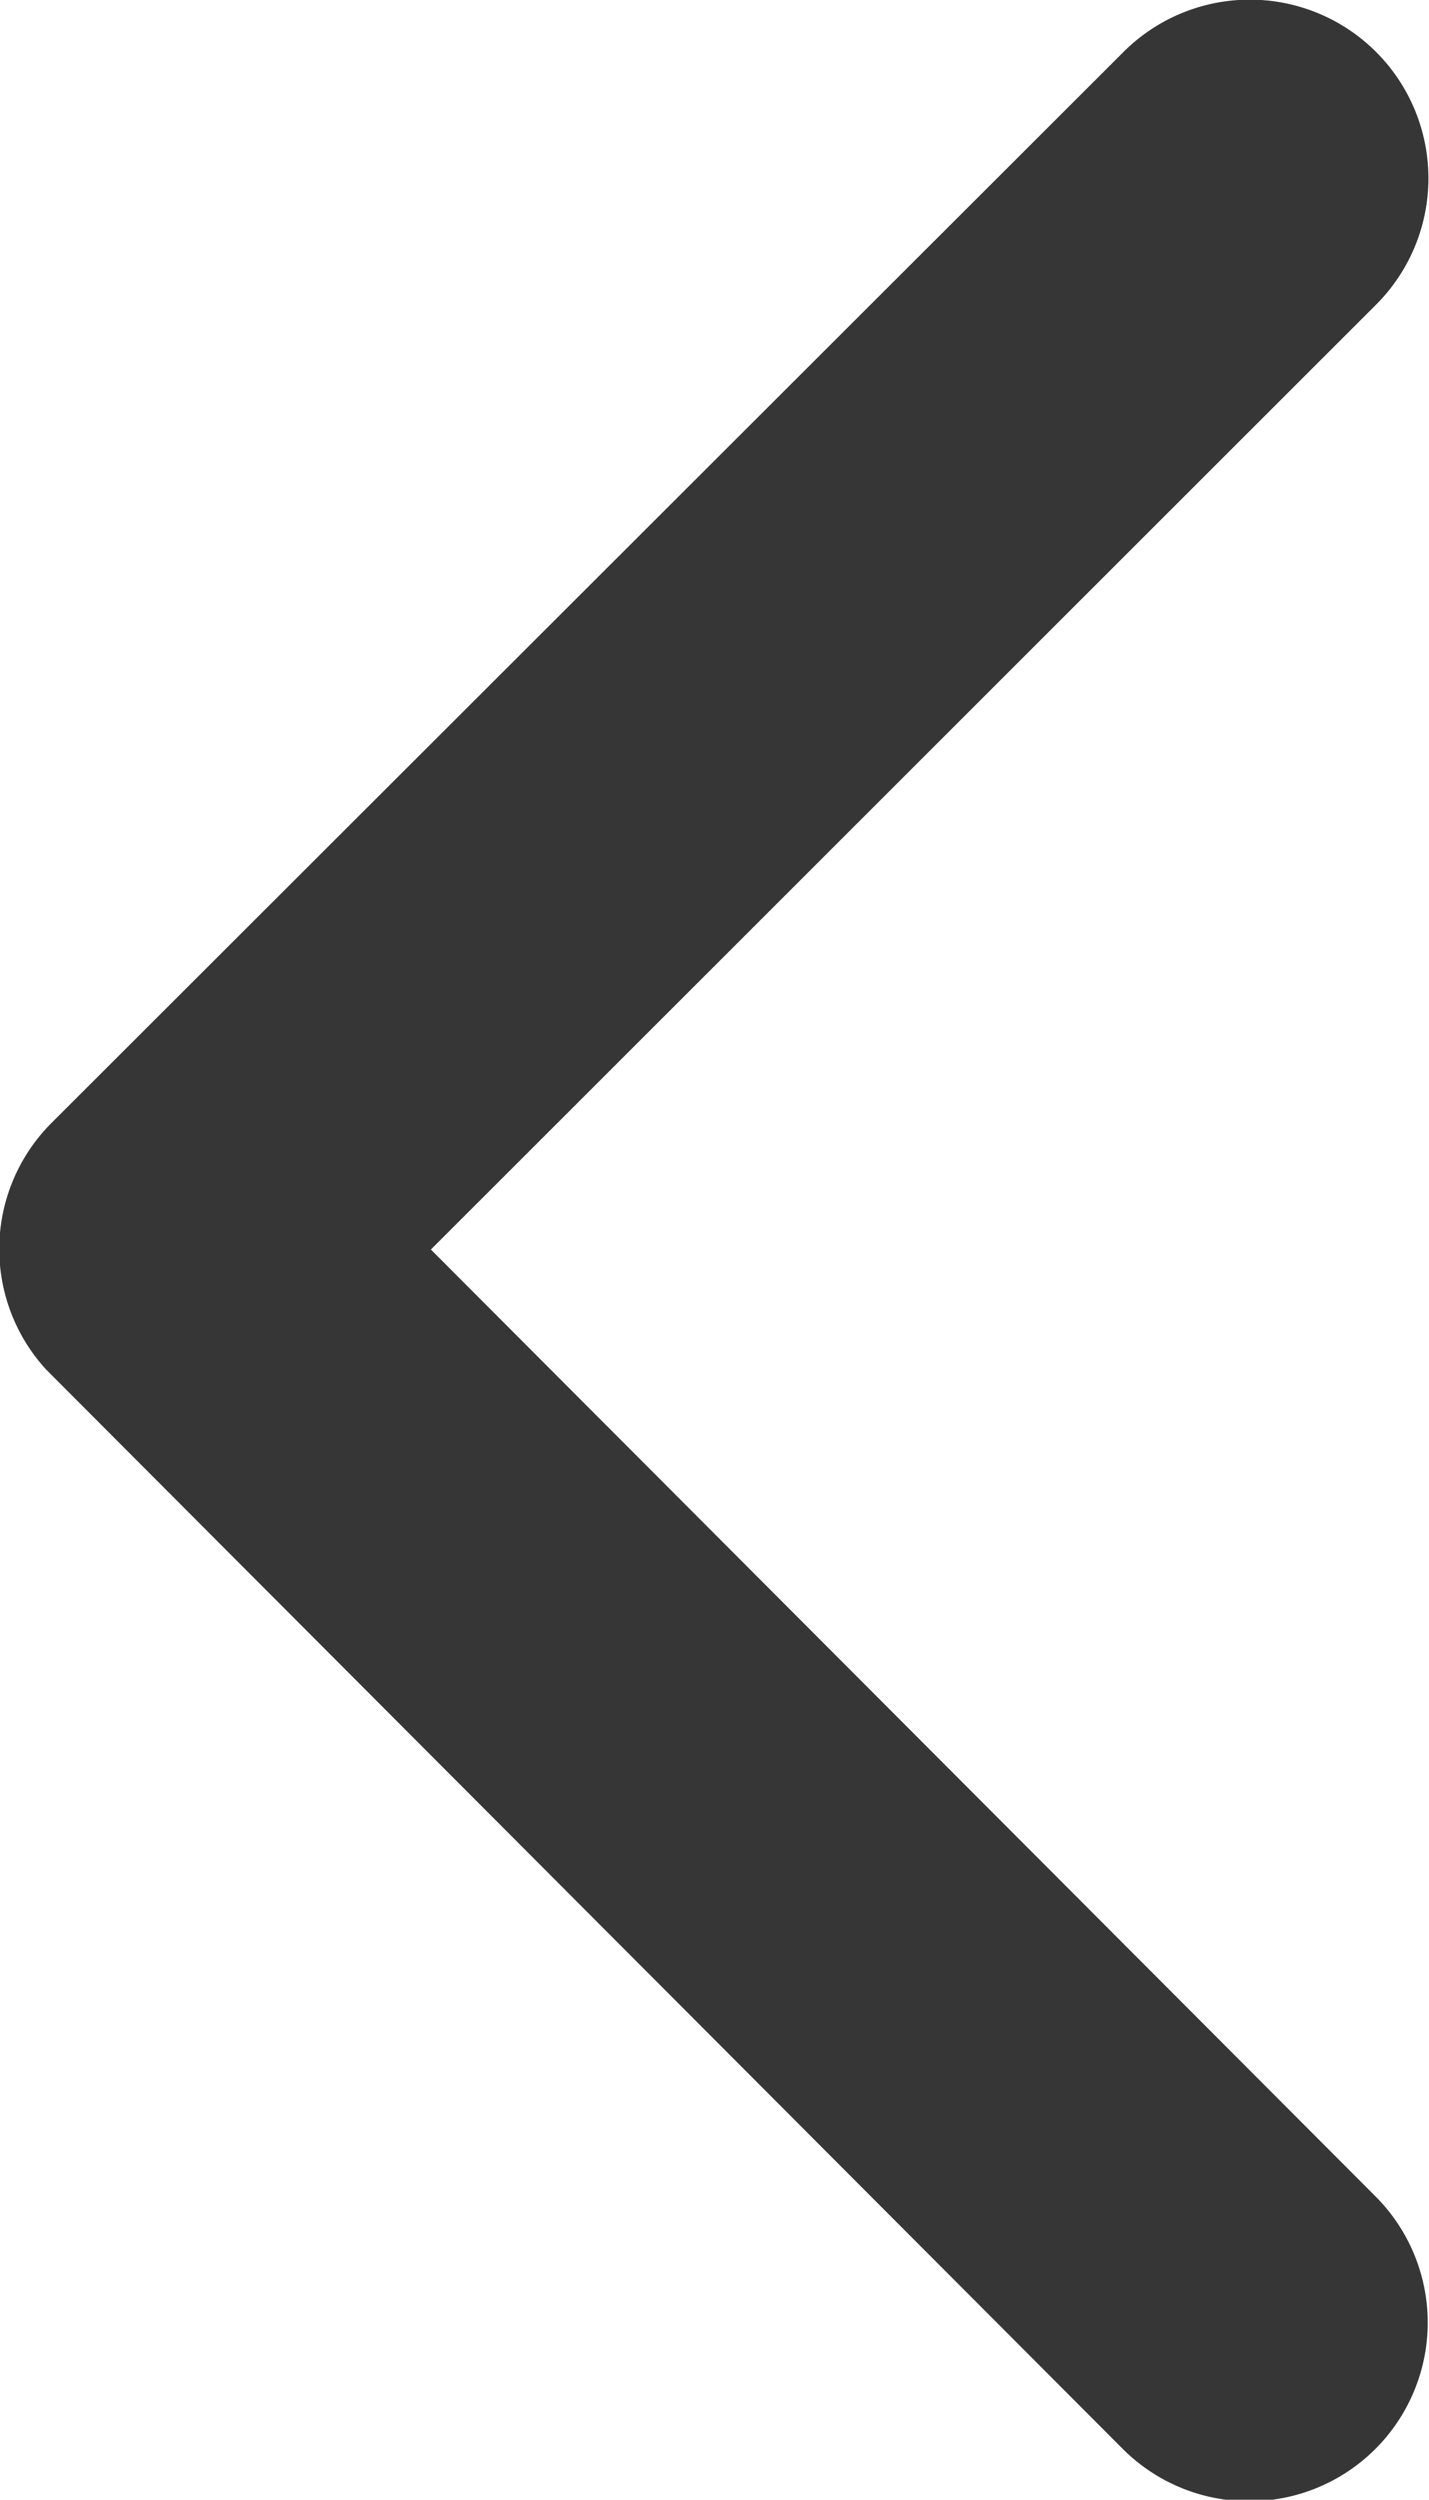 <svg xmlns="http://www.w3.org/2000/svg" width="6.132" height="10.725" viewBox="0 0 6.132 10.725">
  <path id="Icon_ionic-ios-arrow-back" data-name="Icon ionic-ios-arrow-back" d="M13.1,11.555,17.157,7.5a.766.766,0,0,0-1.086-1.082l-4.6,4.595a.765.765,0,0,0-.022,1.057L16.068,16.7a.766.766,0,0,0,1.086-1.082Z" transform="translate(-11.251 -6.194)" fill="#363636"/>
</svg>
